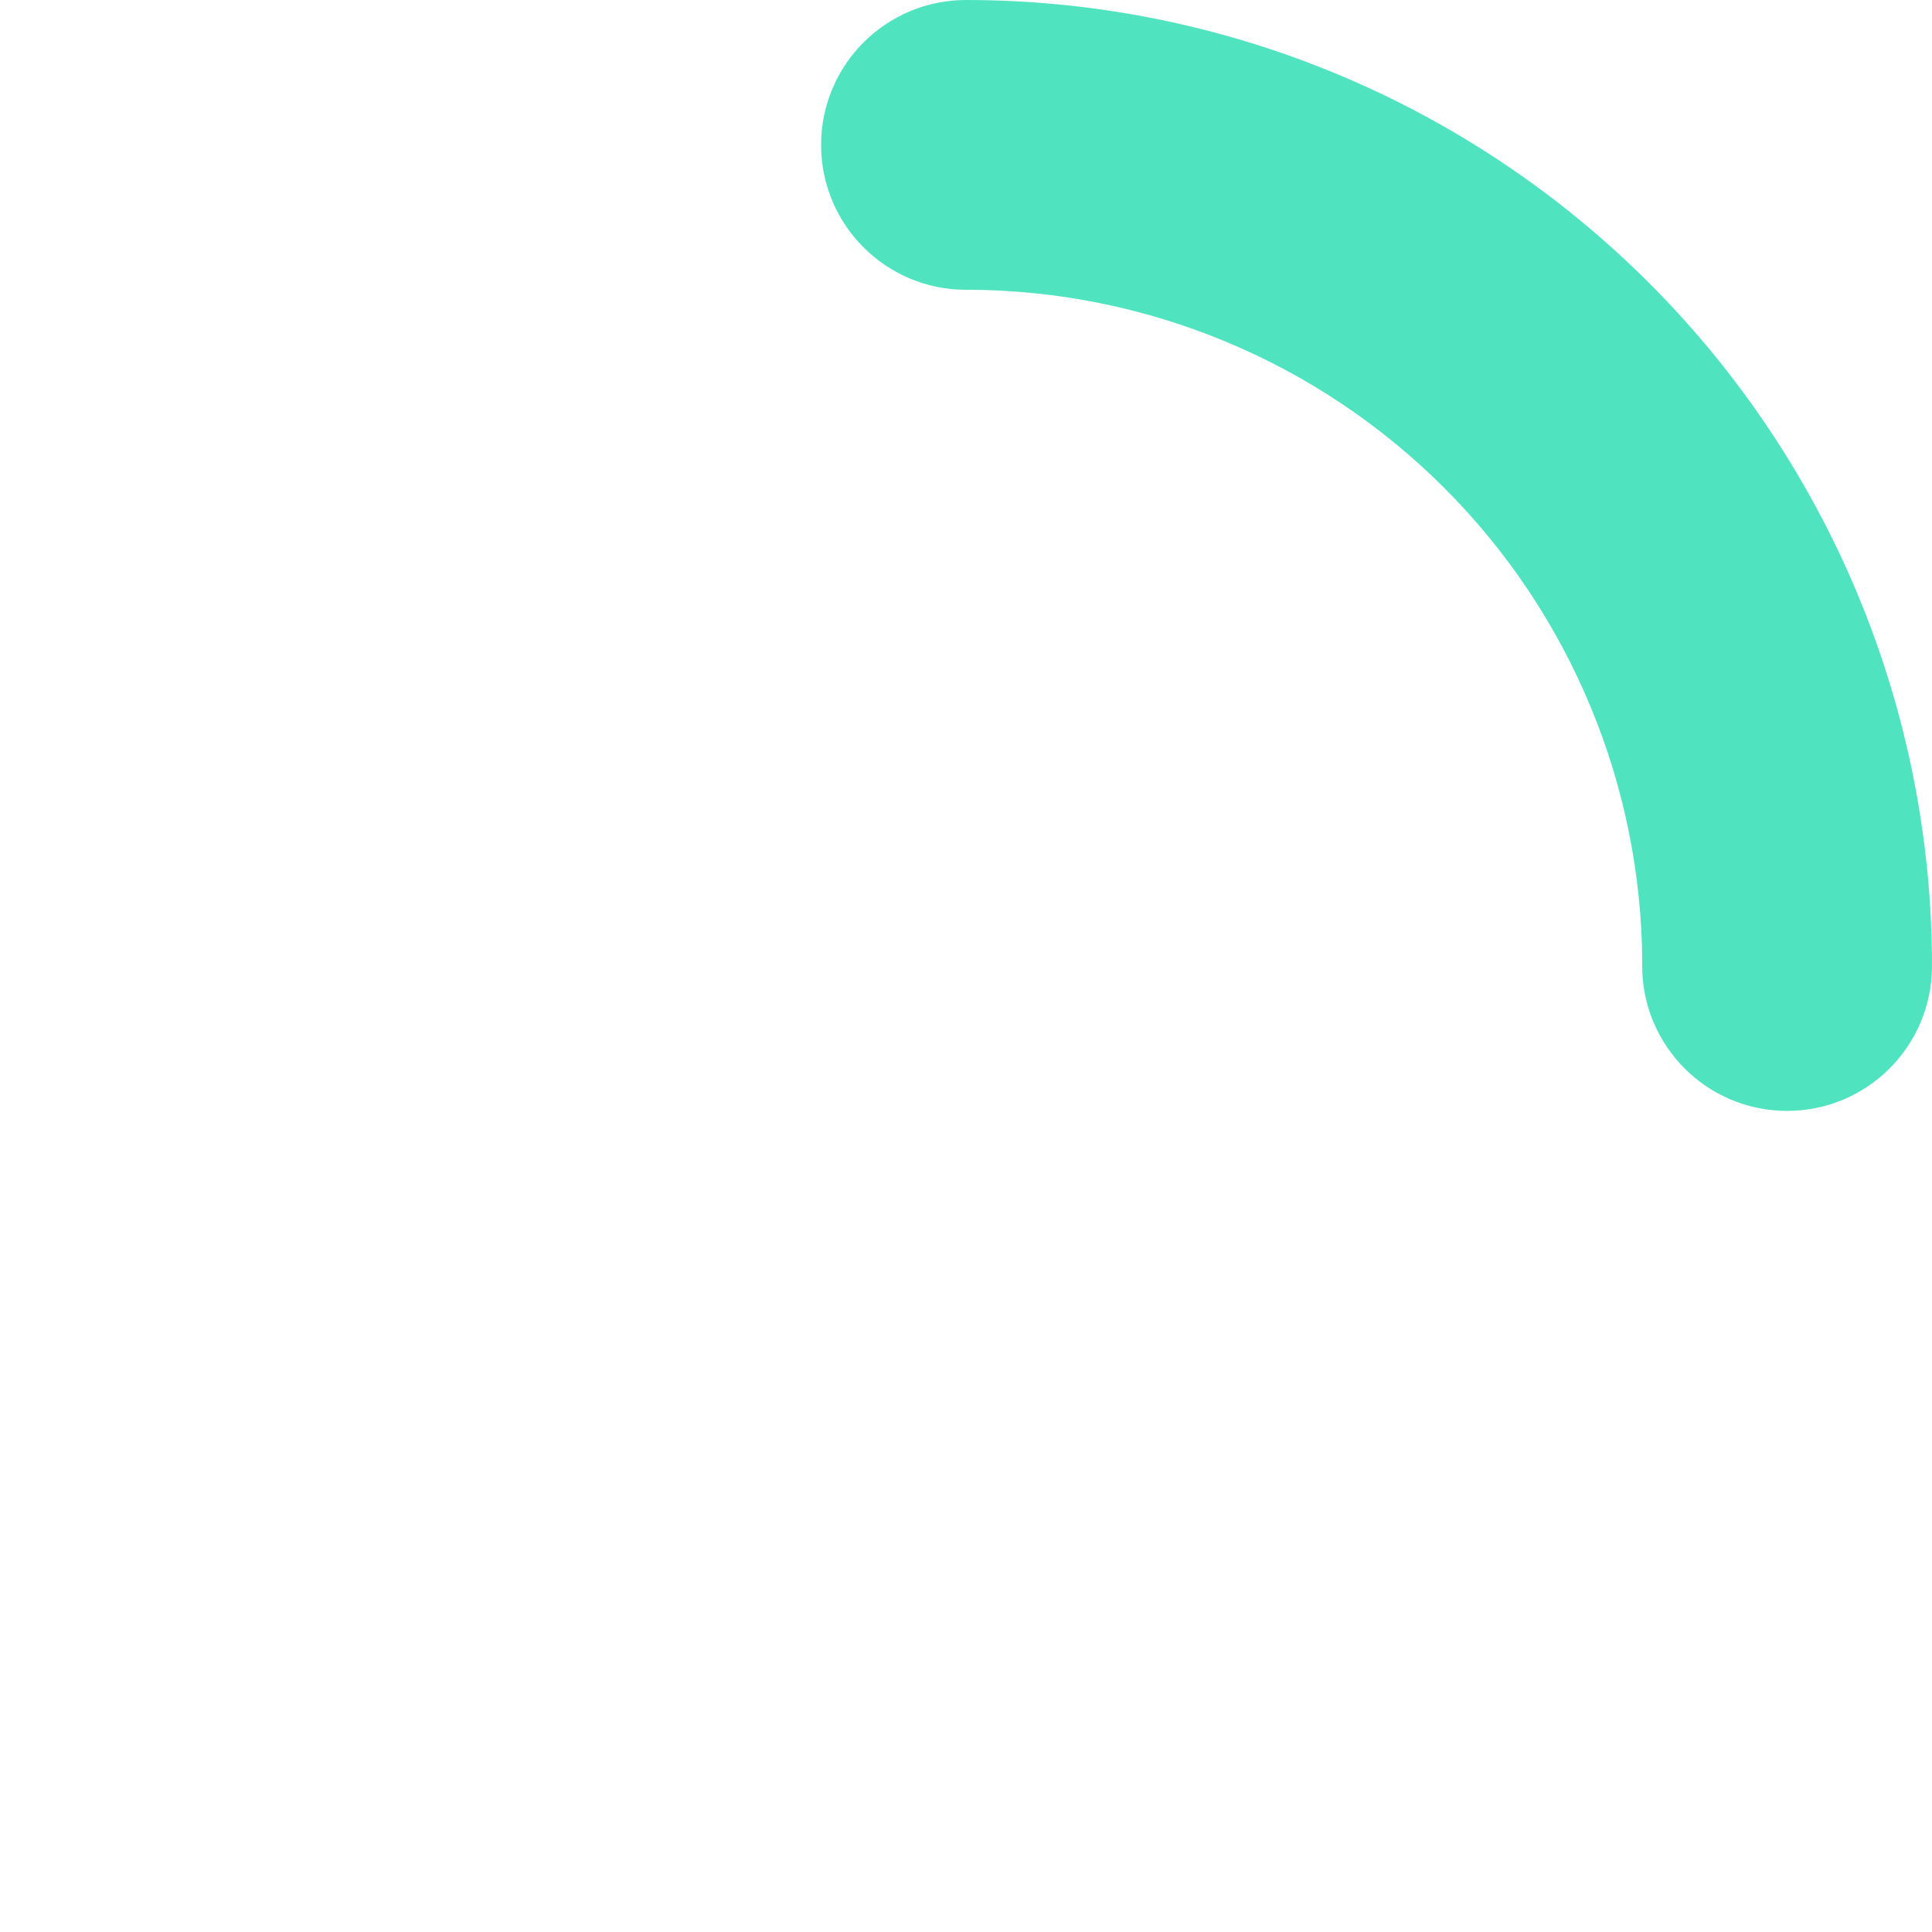 <svg width="40" height="40" viewBox="0 0 40 40" fill="none" xmlns="http://www.w3.org/2000/svg">
<path fill-rule="evenodd" clip-rule="evenodd" d="M20 6C20.024 6 20.048 6 20.072 5.999C21.886 6.009 23.682 6.37 25.358 7.065C27.057 7.768 28.6 8.8 29.9 10.1C31.2 11.4 32.232 12.943 32.935 14.642C33.63 16.318 33.992 18.114 34.001 19.928C34 19.952 34 19.976 34 20C34 21.657 35.343 23 37 23C38.657 23 40 21.657 40 20C40 17.374 39.483 14.773 38.478 12.346C37.472 9.92 35.999 7.715 34.142 5.858C32.285 4.001 30.08 2.527 27.654 1.522C25.227 0.517 22.626 0 20 0C18.343 0 17 1.343 17 3C17 4.657 18.343 6 20 6Z" fill="#50E3C0"/>
</svg>
